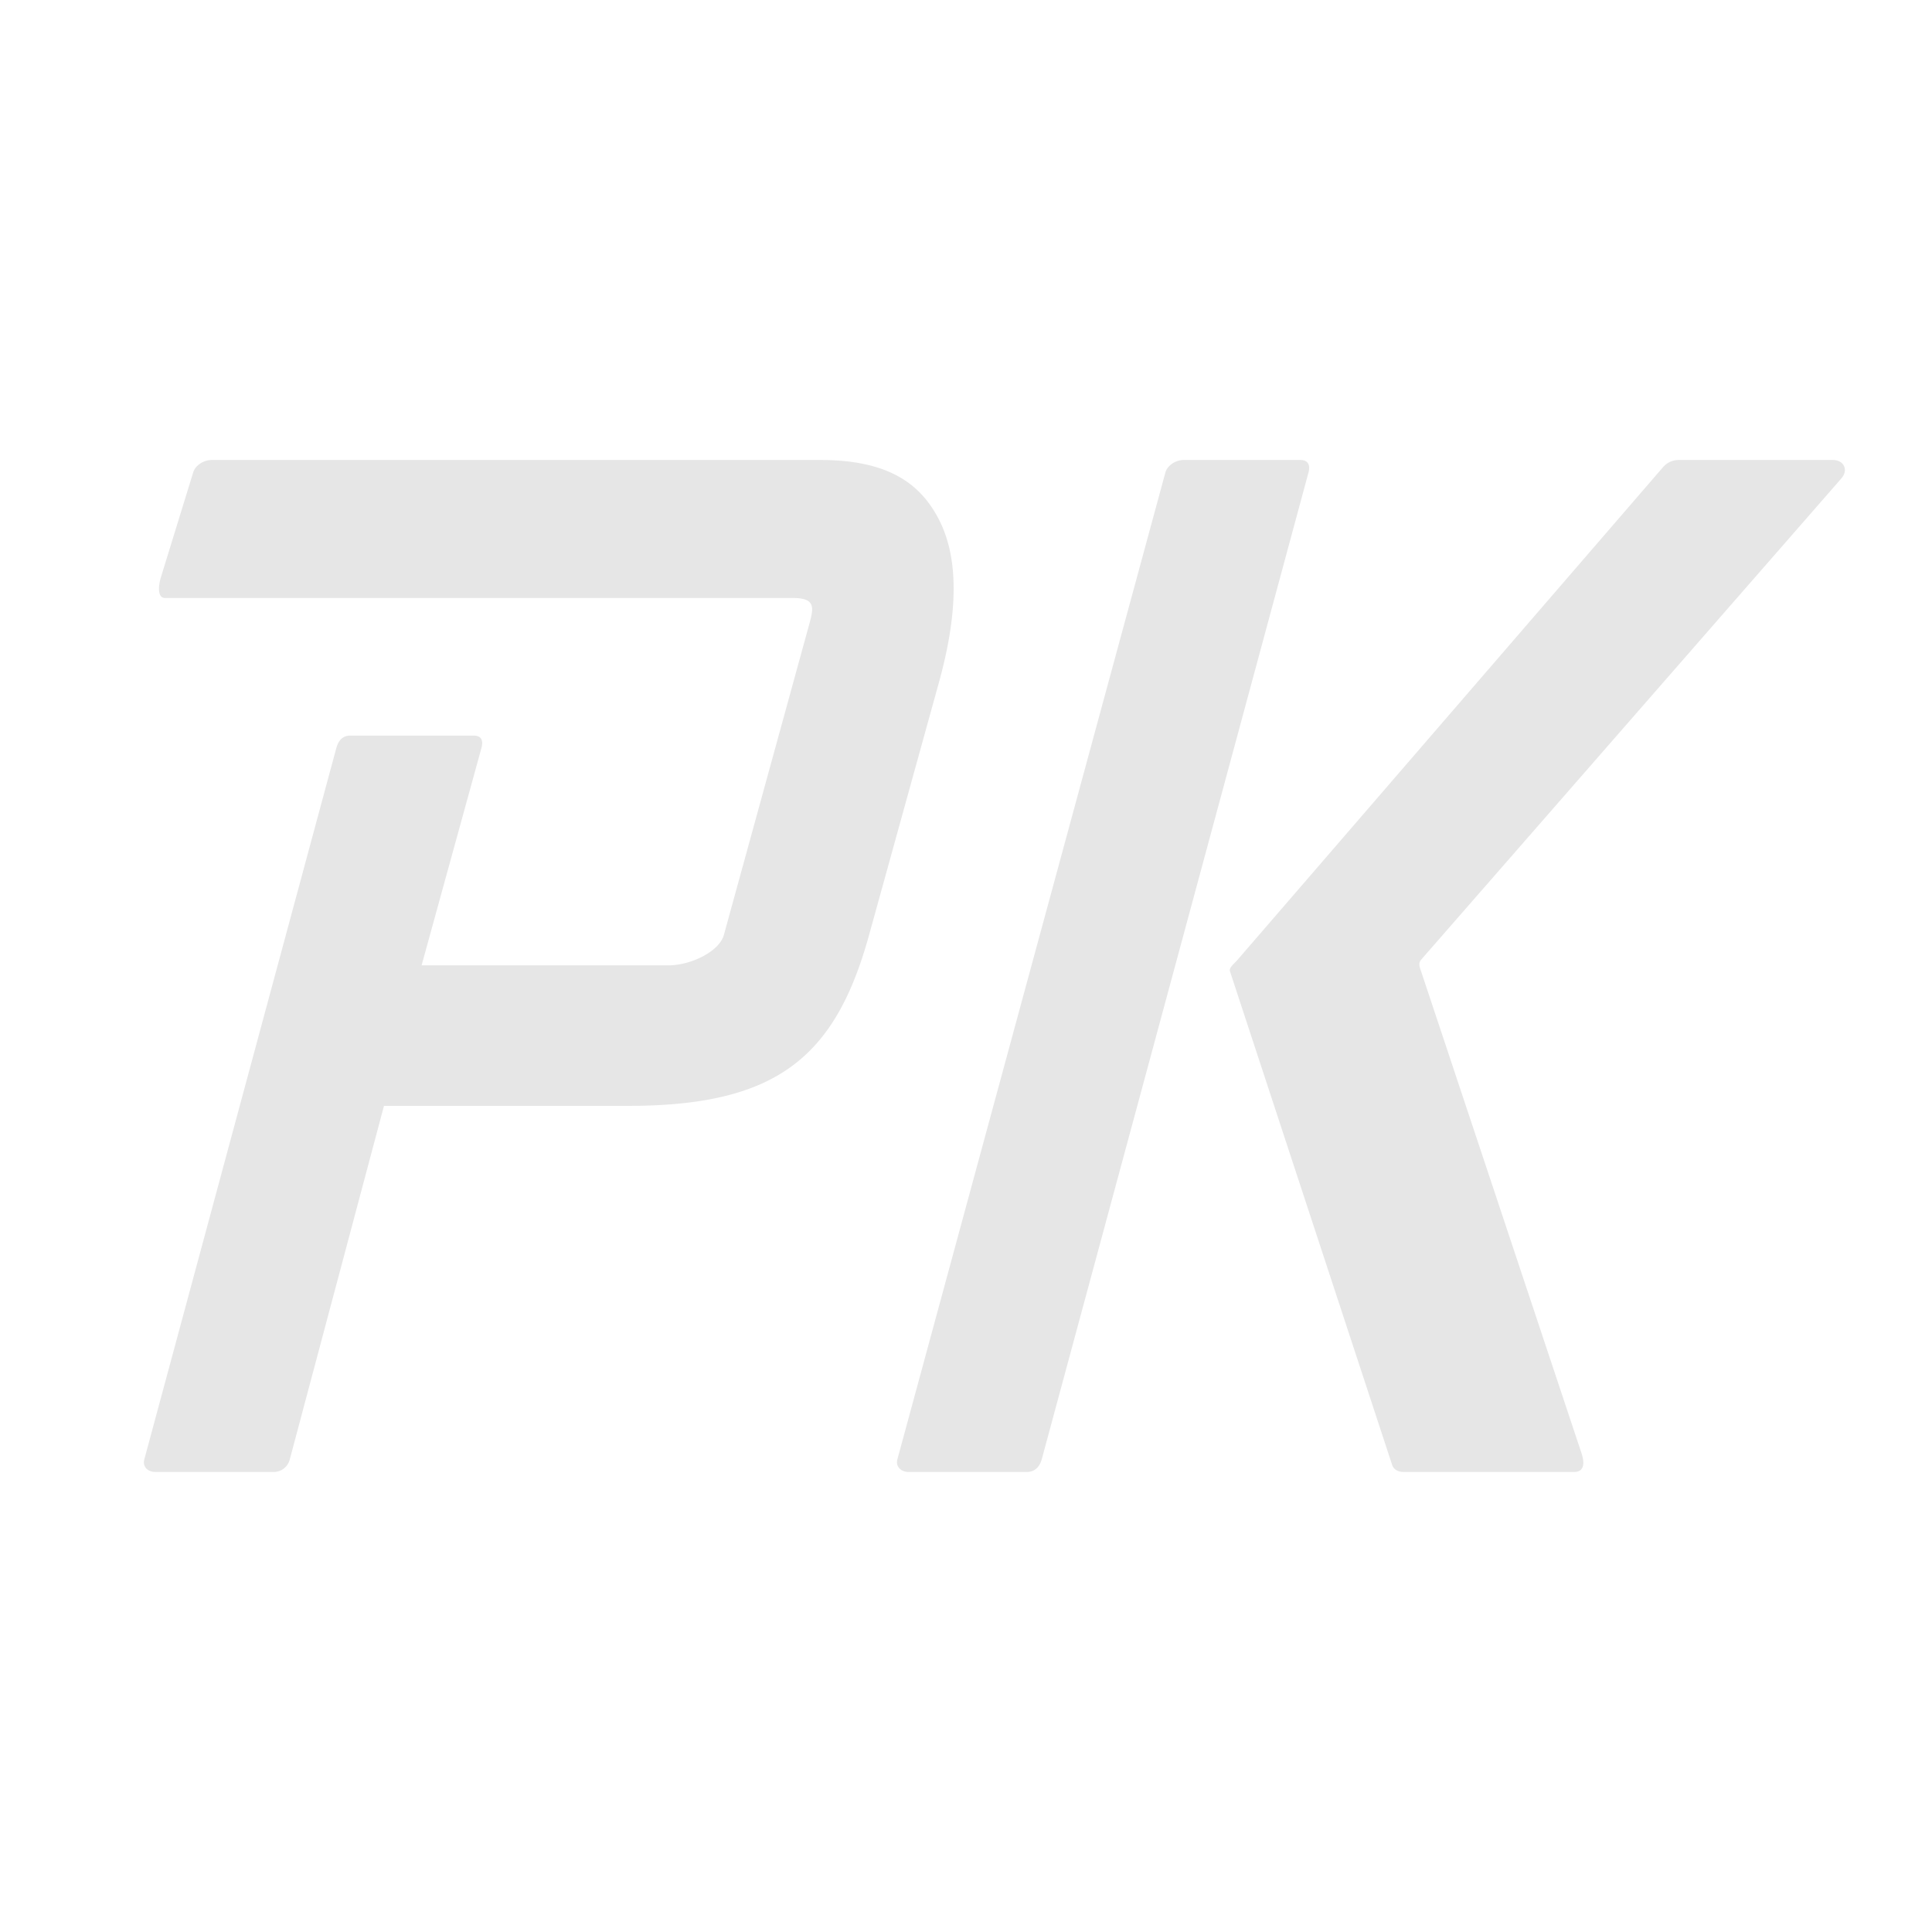 <svg xmlns="http://www.w3.org/2000/svg" viewBox="0 0 1024 1024"><path fill="#E6E6E6" d="M497.7 361.545C507.265 326.821 508.764 297.033 497.7 275.456 488.083 256.731 471.37 243.803 434.799 243.803H112.219C107.794 243.803 103.387 246.803 102.363 250.496L85.157 306.359C84.114 310.053 83.127 316.946 87.534 316.946H420.114C431.91 316.946 431.488 321.518 429.038 330.423L383.689 495.47C381.257 504.393 366.062 511.653 354.304 511.653H223.451L255.141 396.58C256.165 392.887 255.506 389.888 251.063 389.888H185.655C181.266 389.888 179.255 392.887 178.23 396.581L76.489 773.486C75.465 777.179 78.08 780.178 82.47 780.178H145.06A8.795 8.795 0 0 0 153.6 773.486L203.52 586.13H333.038C411.648 586.13 442.77 560.402 460.654 495.47L497.7 361.545zM689.226 243.803C693.595 243.803 694.51 246.803 693.504 250.514L552.137 773.486C551.131 777.179 548.627 780.178 544.274 780.178H481.682C477.35 780.178 474.624 777.18 475.63 773.486L617.655 250.514C618.66 246.802 622.995 243.804 627.346 243.804zM971.43 243.803C977.28 243.803 979.859 249.07 976 253.531L753.189 508.71C751.543 510.629 752.567 512.859 753.189 514.76L838.309 770.451C839.735 774.93 840.082 780.177 834.213 780.177H743.918C740.938 780.178 738.615 778.752 737.883 776.485L651.886 514.743C651.3 512.859 654.299 510.629 655.926 508.727L881.537 247.497A10.971 10.971 0 0 1 889.563 243.803z"/></svg>